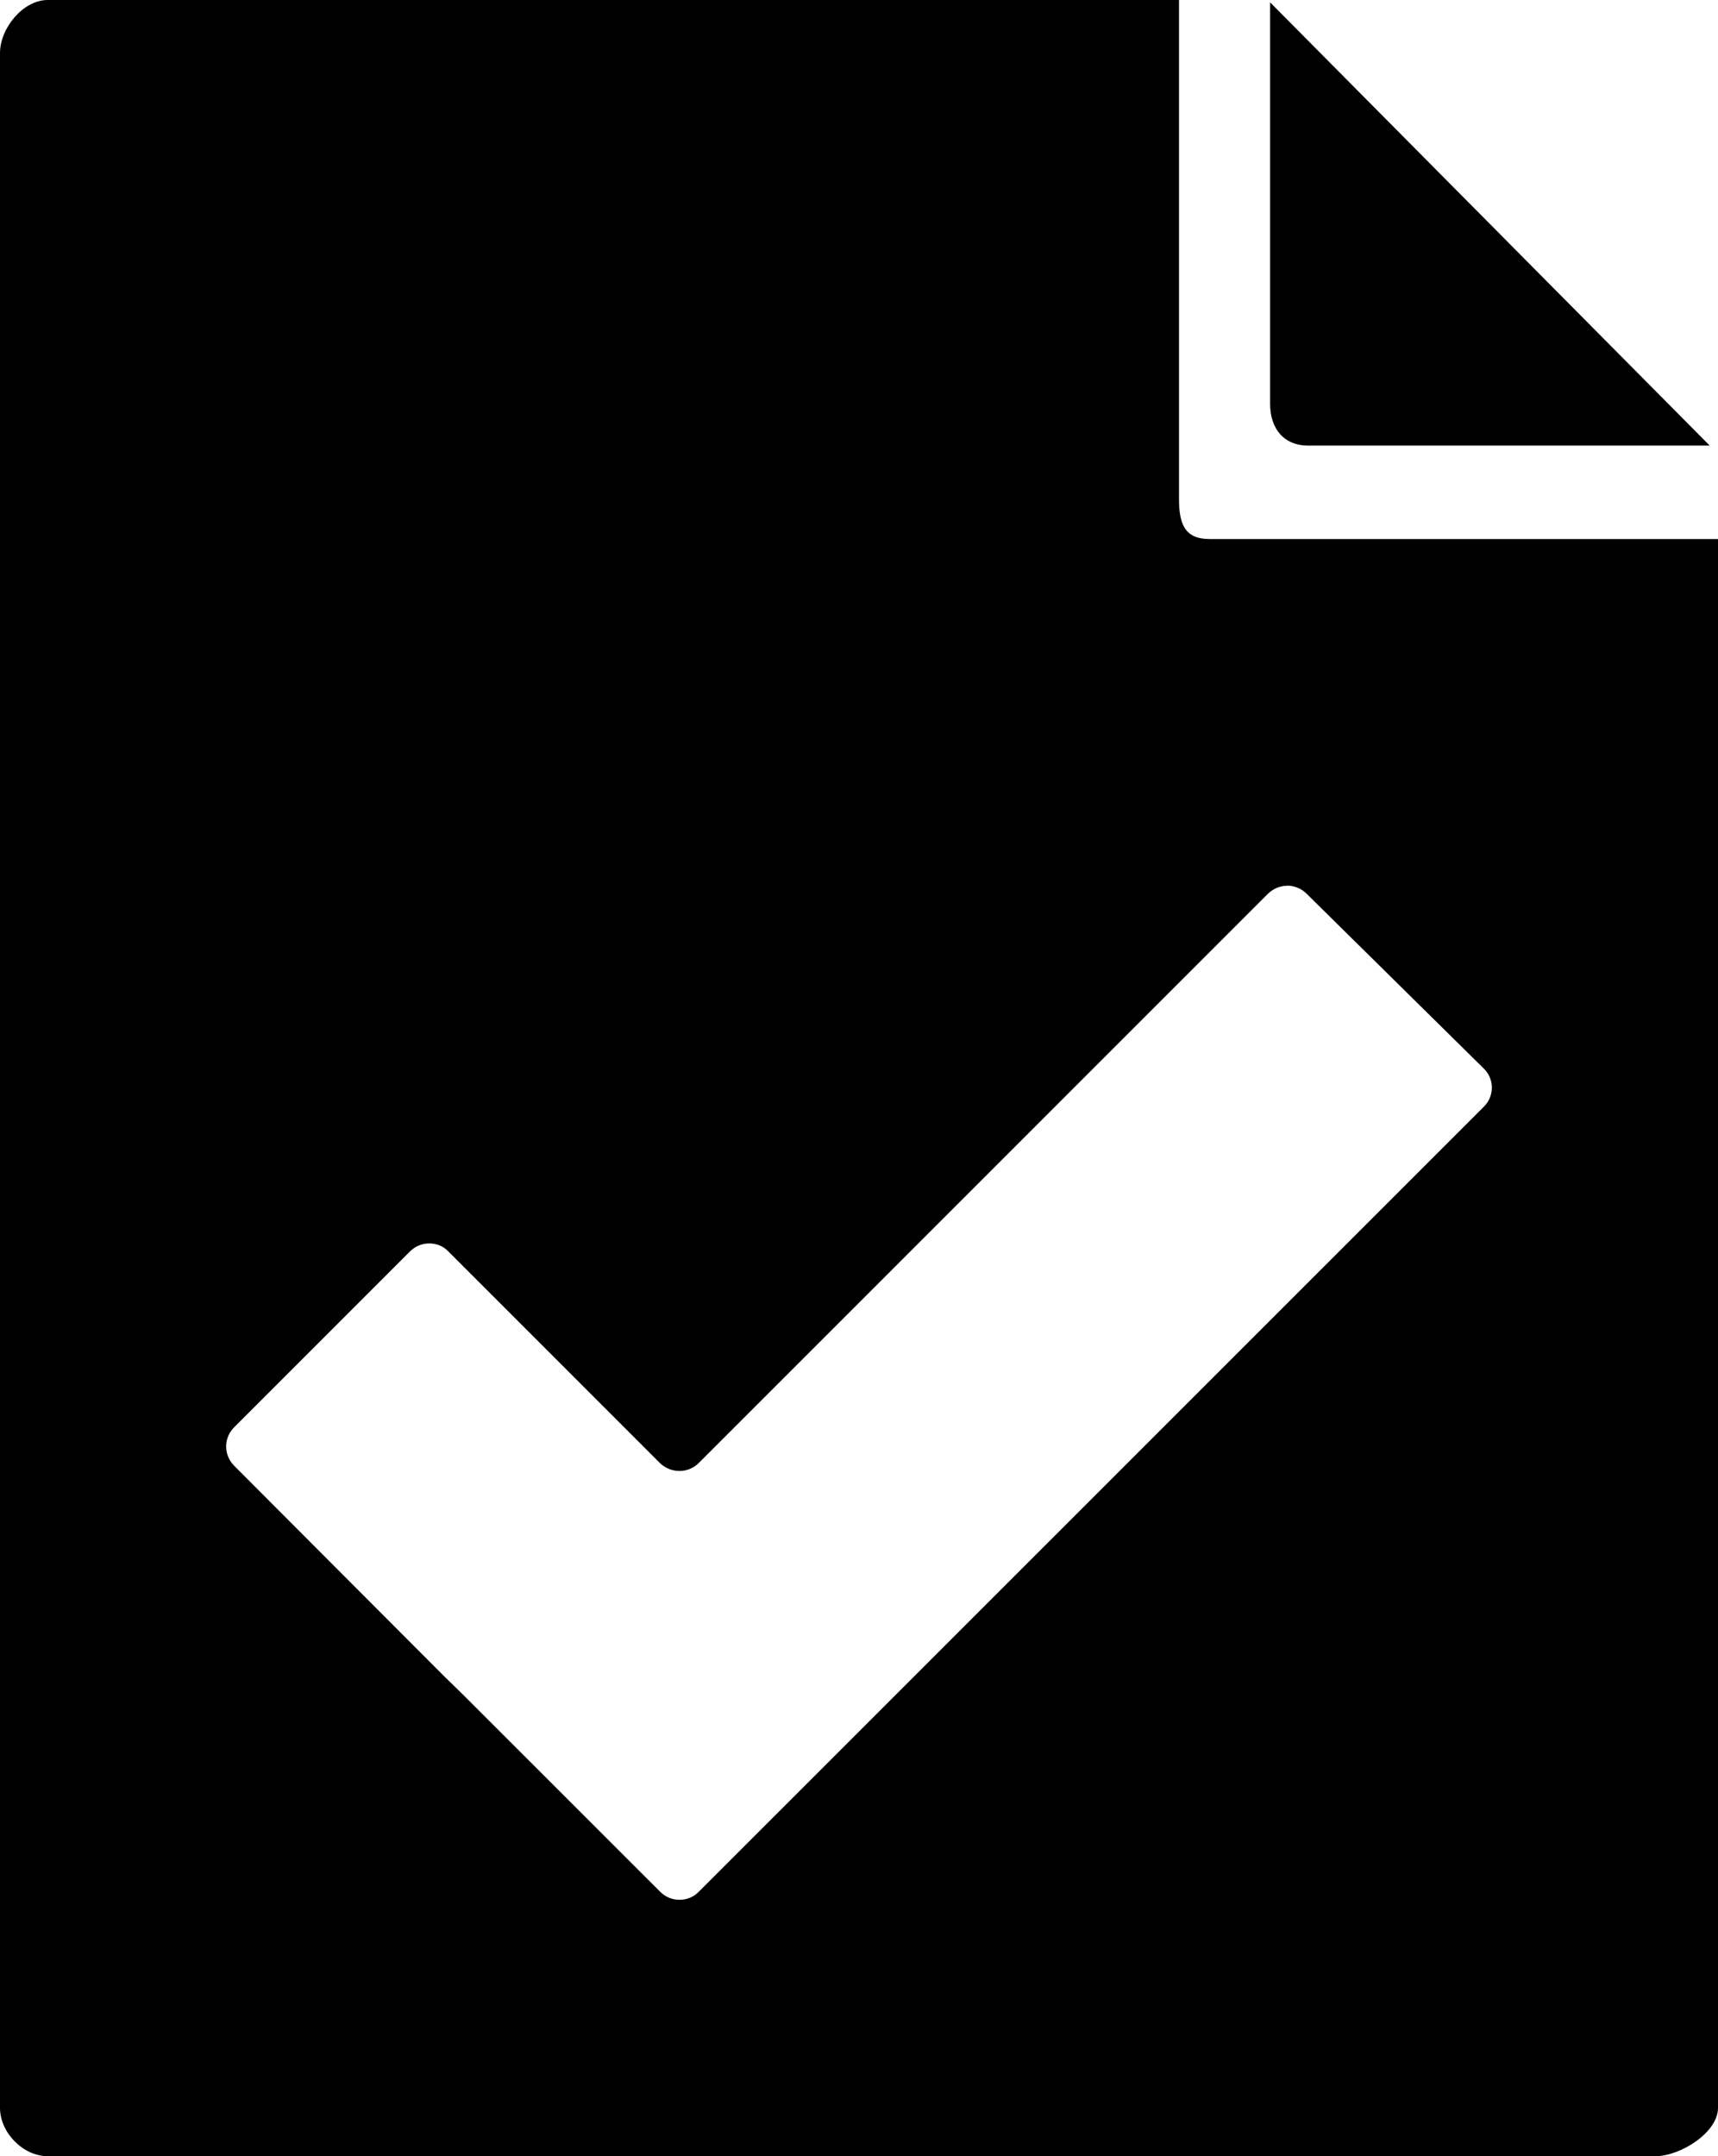 <?xml version="1.0" encoding="UTF-8" standalone="no"?>
<svg
   xmlns:dc="http://purl.org/dc/elements/1.1/"
   xmlns:cc="http://creativecommons.org/ns#"
   xmlns:rdf="http://www.w3.org/1999/02/22-rdf-syntax-ns#"
   xmlns:svg="http://www.w3.org/2000/svg"
   xmlns="http://www.w3.org/2000/svg"
   xmlns:sodipodi="http://sodipodi.sourceforge.net/DTD/sodipodi-0.dtd"
   xmlns:inkscape="http://www.inkscape.org/namespaces/inkscape"
   version="1.1"
   id="Ebene_1"
   x="0px"
   y="0px"
   viewBox="0 0 25.5 32"
   xml:space="preserve"
   width="25.5"
   height="32"
   class="br-symbol-library"
   sodipodi:docname="FileSelected.svg"
   inkscape:version="1.0.1 (3bc2e813f5, 2020-09-07)"><defs
   id="defs11" /><sodipodi:namedview
   pagecolor="#ffffff"
   bordercolor="#666666"
   borderopacity="1"
   objecttolerance="10"
   gridtolerance="10"
   guidetolerance="10"
   inkscape:pageopacity="0"
   inkscape:pageshadow="2"
   inkscape:window-width="3440"
   inkscape:window-height="1377"
   id="namedview9"
   showgrid="false"
   inkscape:zoom="15.75"
   inkscape:cx="11.864255"
   inkscape:cy="14.984081"
   inkscape:window-x="1912"
   inkscape:window-y="1072"
   inkscape:window-maximized="1"
   inkscape:current-layer="Ebene_1"
   inkscape:document-rotation="0" />
<g
   id="File"
   transform="translate(-3.25,-2.182e-4)">
	<g
   id="g4">
		
	</g>
</g>
<g
   id="Ebene_1_1_"
   transform="translate(-3.25,-2.182e-4)">
</g>
<path
   id="path2"
   d="M 0.707,0 C 0.342,0 0,0.419 0,0.787 V 31.283 C 0,31.65 0.342,32 0.707,32 H 24.572 C 24.94,32 25.5,31.65 25.5,31.283 V 8 h -7.547 c -0.368,0 -0.453,-0.225 -0.453,-0.592 V 0 Z M 18.852,0.035 v 5.959 c 0,0.365 0.201,0.619 0.566,0.619 h 5.959 z m 0.254,13.109 c 0.101,0 0.209,0.041 0.287,0.119 l 2.631,2.596 c 0.159,0.154 0.159,0.411 0,0.566 L 10.371,28.076 c -0.079,0.082 -0.182,0.119 -0.285,0.119 -0.103,0 -0.205,-0.037 -0.287,-0.119 L 7.189,25.467 C 7.029,25.306 6.776,25.053 6.617,24.902 l -3.141,-3.148 c -0.159,-0.16 -0.159,-0.414 0,-0.572 l 2.609,-2.609 c 0.082,-0.082 0.184,-0.119 0.287,-0.119 0.103,0 0.206,0.037 0.283,0.119 l 3.141,3.141 c 0.082,0.079 0.186,0.117 0.291,0.117 0.101,0 0.205,-0.04 0.283,-0.117 l 8.449,-8.449 c 0.082,-0.079 0.184,-0.119 0.285,-0.119 z" /></svg>
